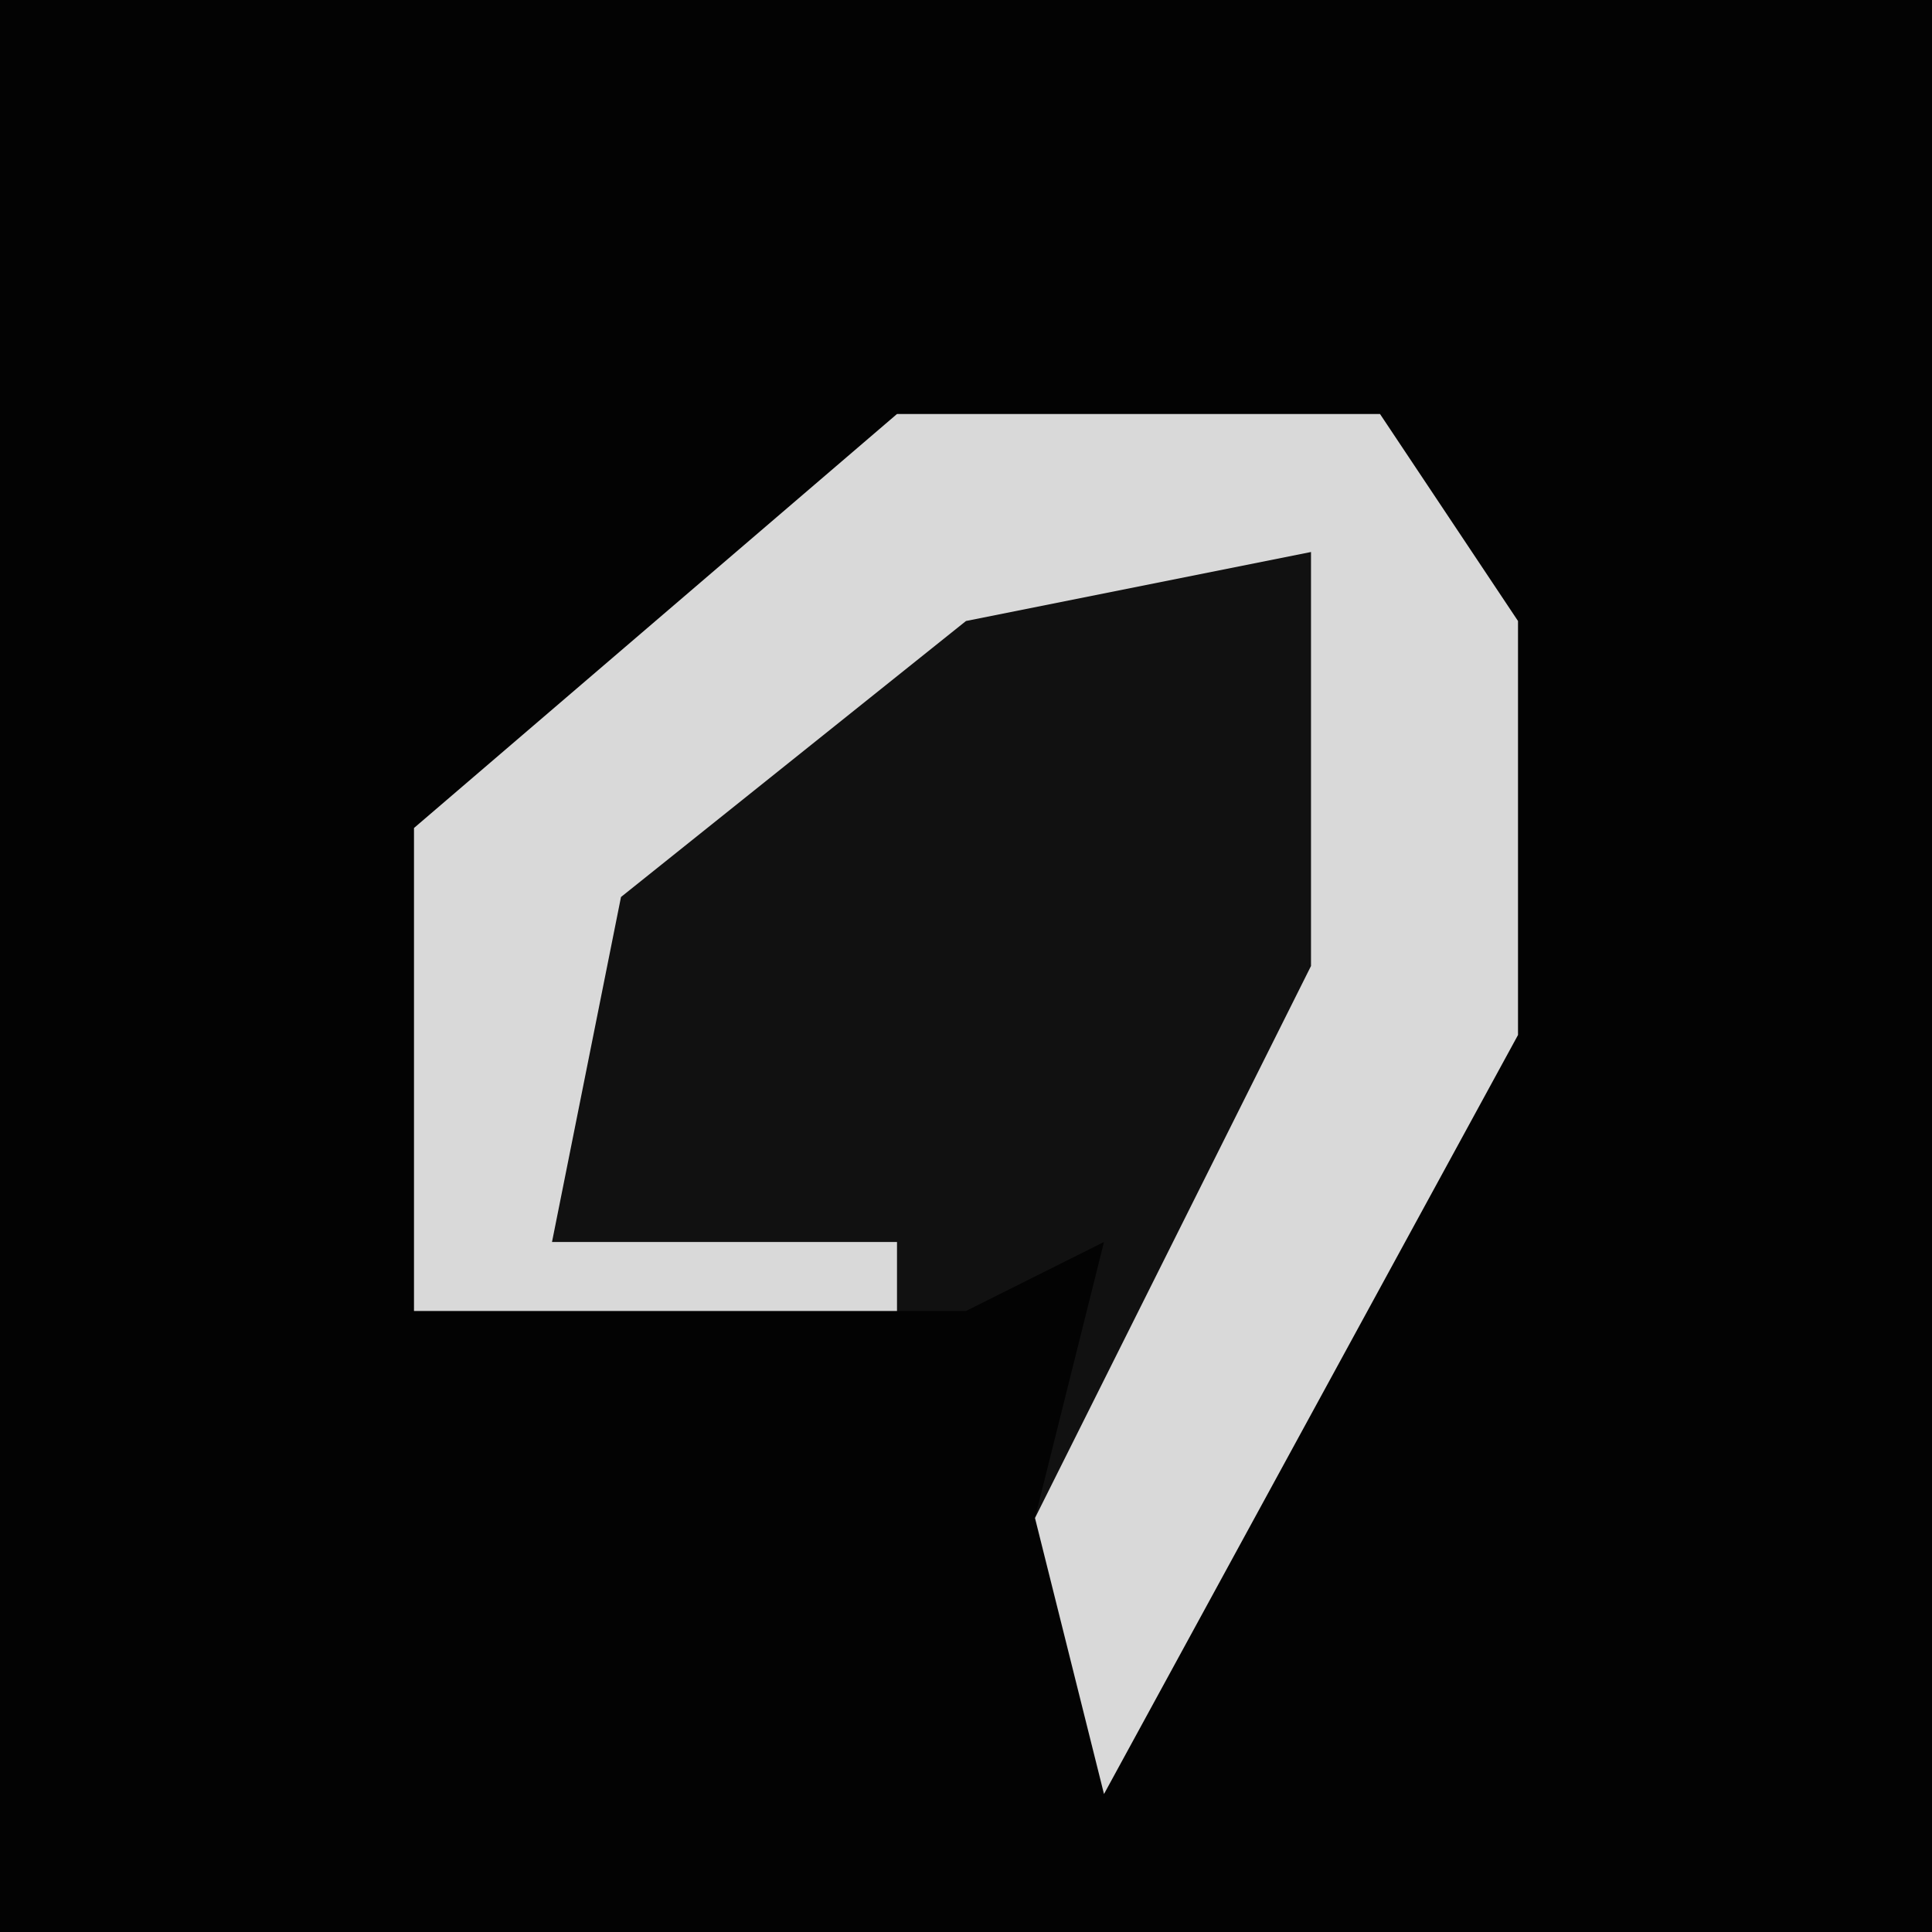 <?xml version="1.0" encoding="UTF-8"?>
<svg version="1.1" xmlns="http://www.w3.org/2000/svg" width="28" height="28">
<path d="M0,0 L28,0 L28,28 L0,28 Z " fill="#030303" transform="translate(0,0)"/>
<path d="M0,0 L7,0 L9,3 L9,9 L3,20 L2,16 L3,12 L1,13 L-7,13 L-7,6 Z " fill="#111111" transform="translate(13,6)"/>
<path d="M0,0 L7,0 L9,3 L9,9 L3,20 L2,16 L6,8 L6,2 L1,3 L-4,7 L-5,12 L0,12 L0,13 L-7,13 L-7,6 Z " fill="#D9D9D9" transform="translate(13,6)"/>
</svg>
